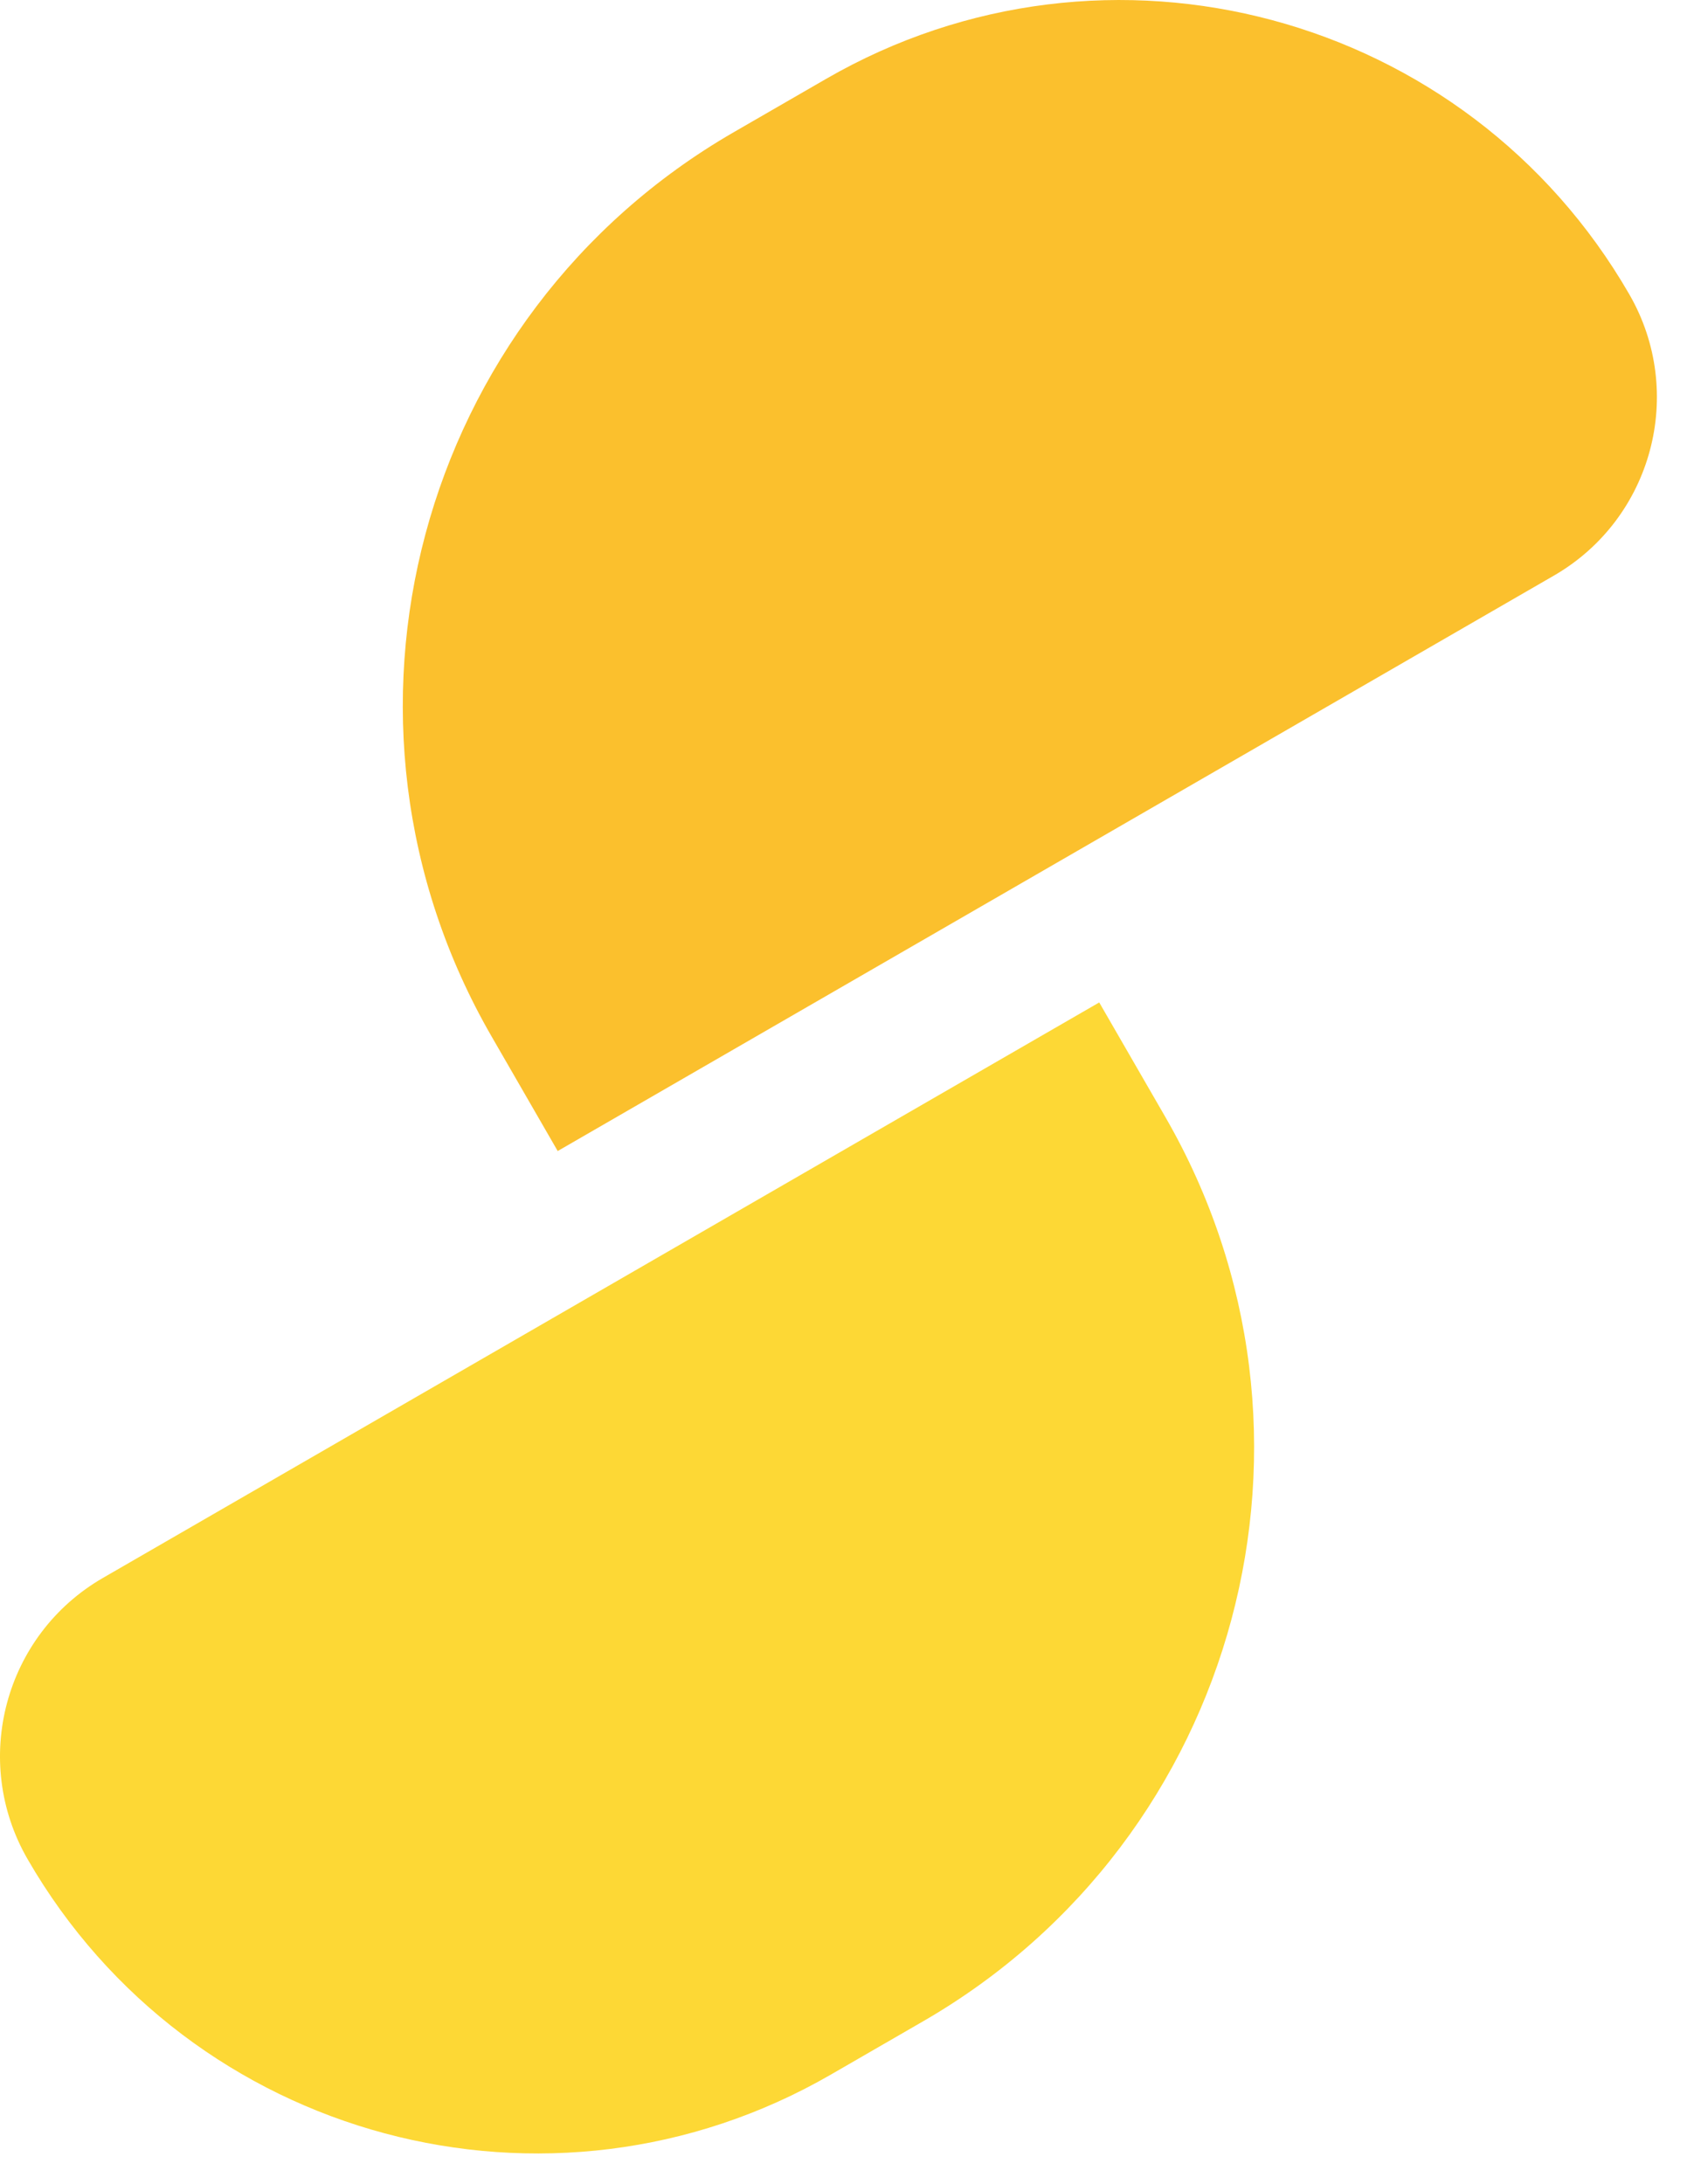 <svg width="51" height="66" viewBox="0 0 51 66" fill="none" xmlns="http://www.w3.org/2000/svg">
<path d="M14.86 31.316C9.337 21.75 12.614 9.519 22.18 3.996L24.971 2.385C33.474 -2.524 44.346 0.389 49.255 8.892C50.974 11.868 49.954 15.673 46.978 17.392L16.86 34.781L14.86 31.316Z" fill="#FBC02D"/>
<path d="M35.231 33.755C40.753 43.321 37.476 55.553 27.91 61.076L25.12 62.687C16.617 67.596 5.744 64.683 0.835 56.18C-0.884 53.204 0.136 49.398 3.112 47.68L33.231 30.291L35.231 33.755Z" fill="#FDD835"/>
</svg>
